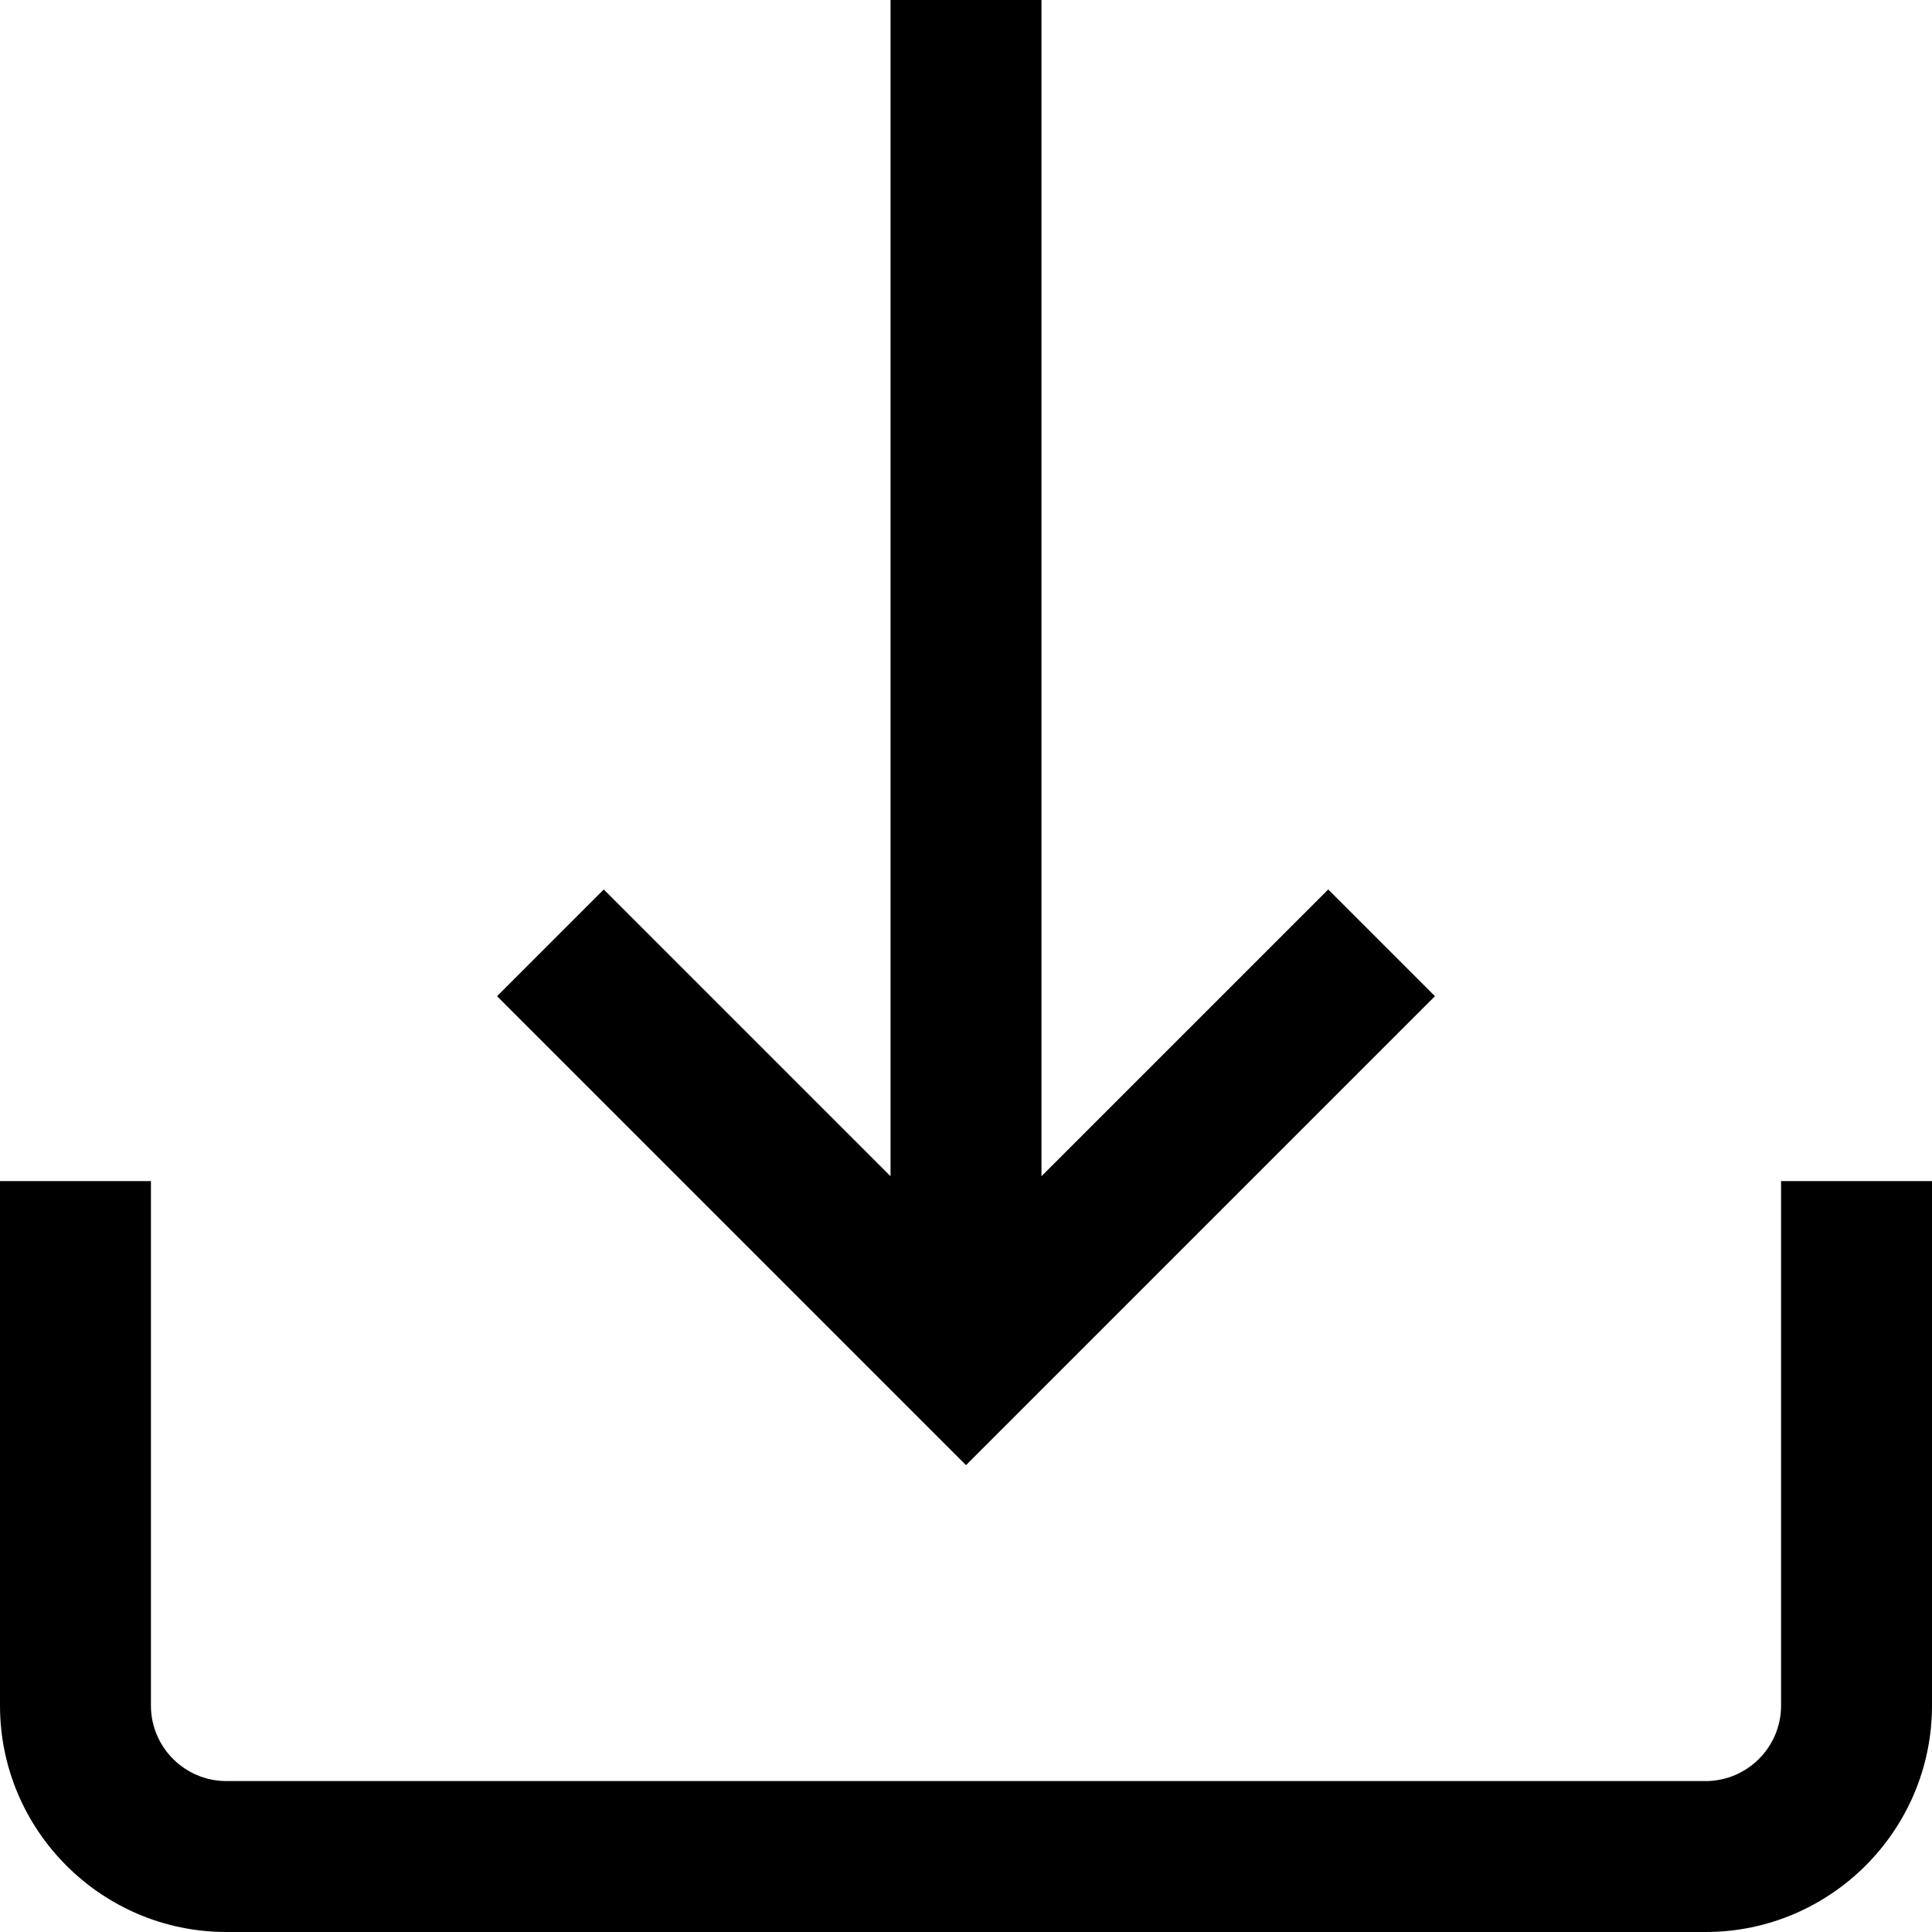 <svg xmlns="http://www.w3.org/2000/svg" viewBox="0 0 100 100">
	<defs>
		<style >
		</style>
	</defs>
	<title >
		load
	</title>
	<g id="top_left">
		<g id="black">
      <path d="M 92.188 61.133 L 92.188 88.281 C 92.188 90.434 90.434 92.188 88.281 92.188 L 11.719 92.188 C 9.566 92.188 7.812 90.434 7.812 88.281 L 7.812 61.133 L 0 61.133 L 0 88.281 C 0 94.742 5.258 100 11.719 100 L 88.281 100 C 94.742 100 100 94.742 100 88.281 L 100 61.133 Z M 92.188 61.133 "/>
      <path d="M 68.75 46.039 L 53.906 60.883 L 53.906 0 L 46.094 0 L 46.094 60.883 L 31.25 46.039 L 25.727 51.562 L 50 75.836 L 74.273 51.562 Z M 68.75 46.039 "/>
    </g>
	</g>
</svg>